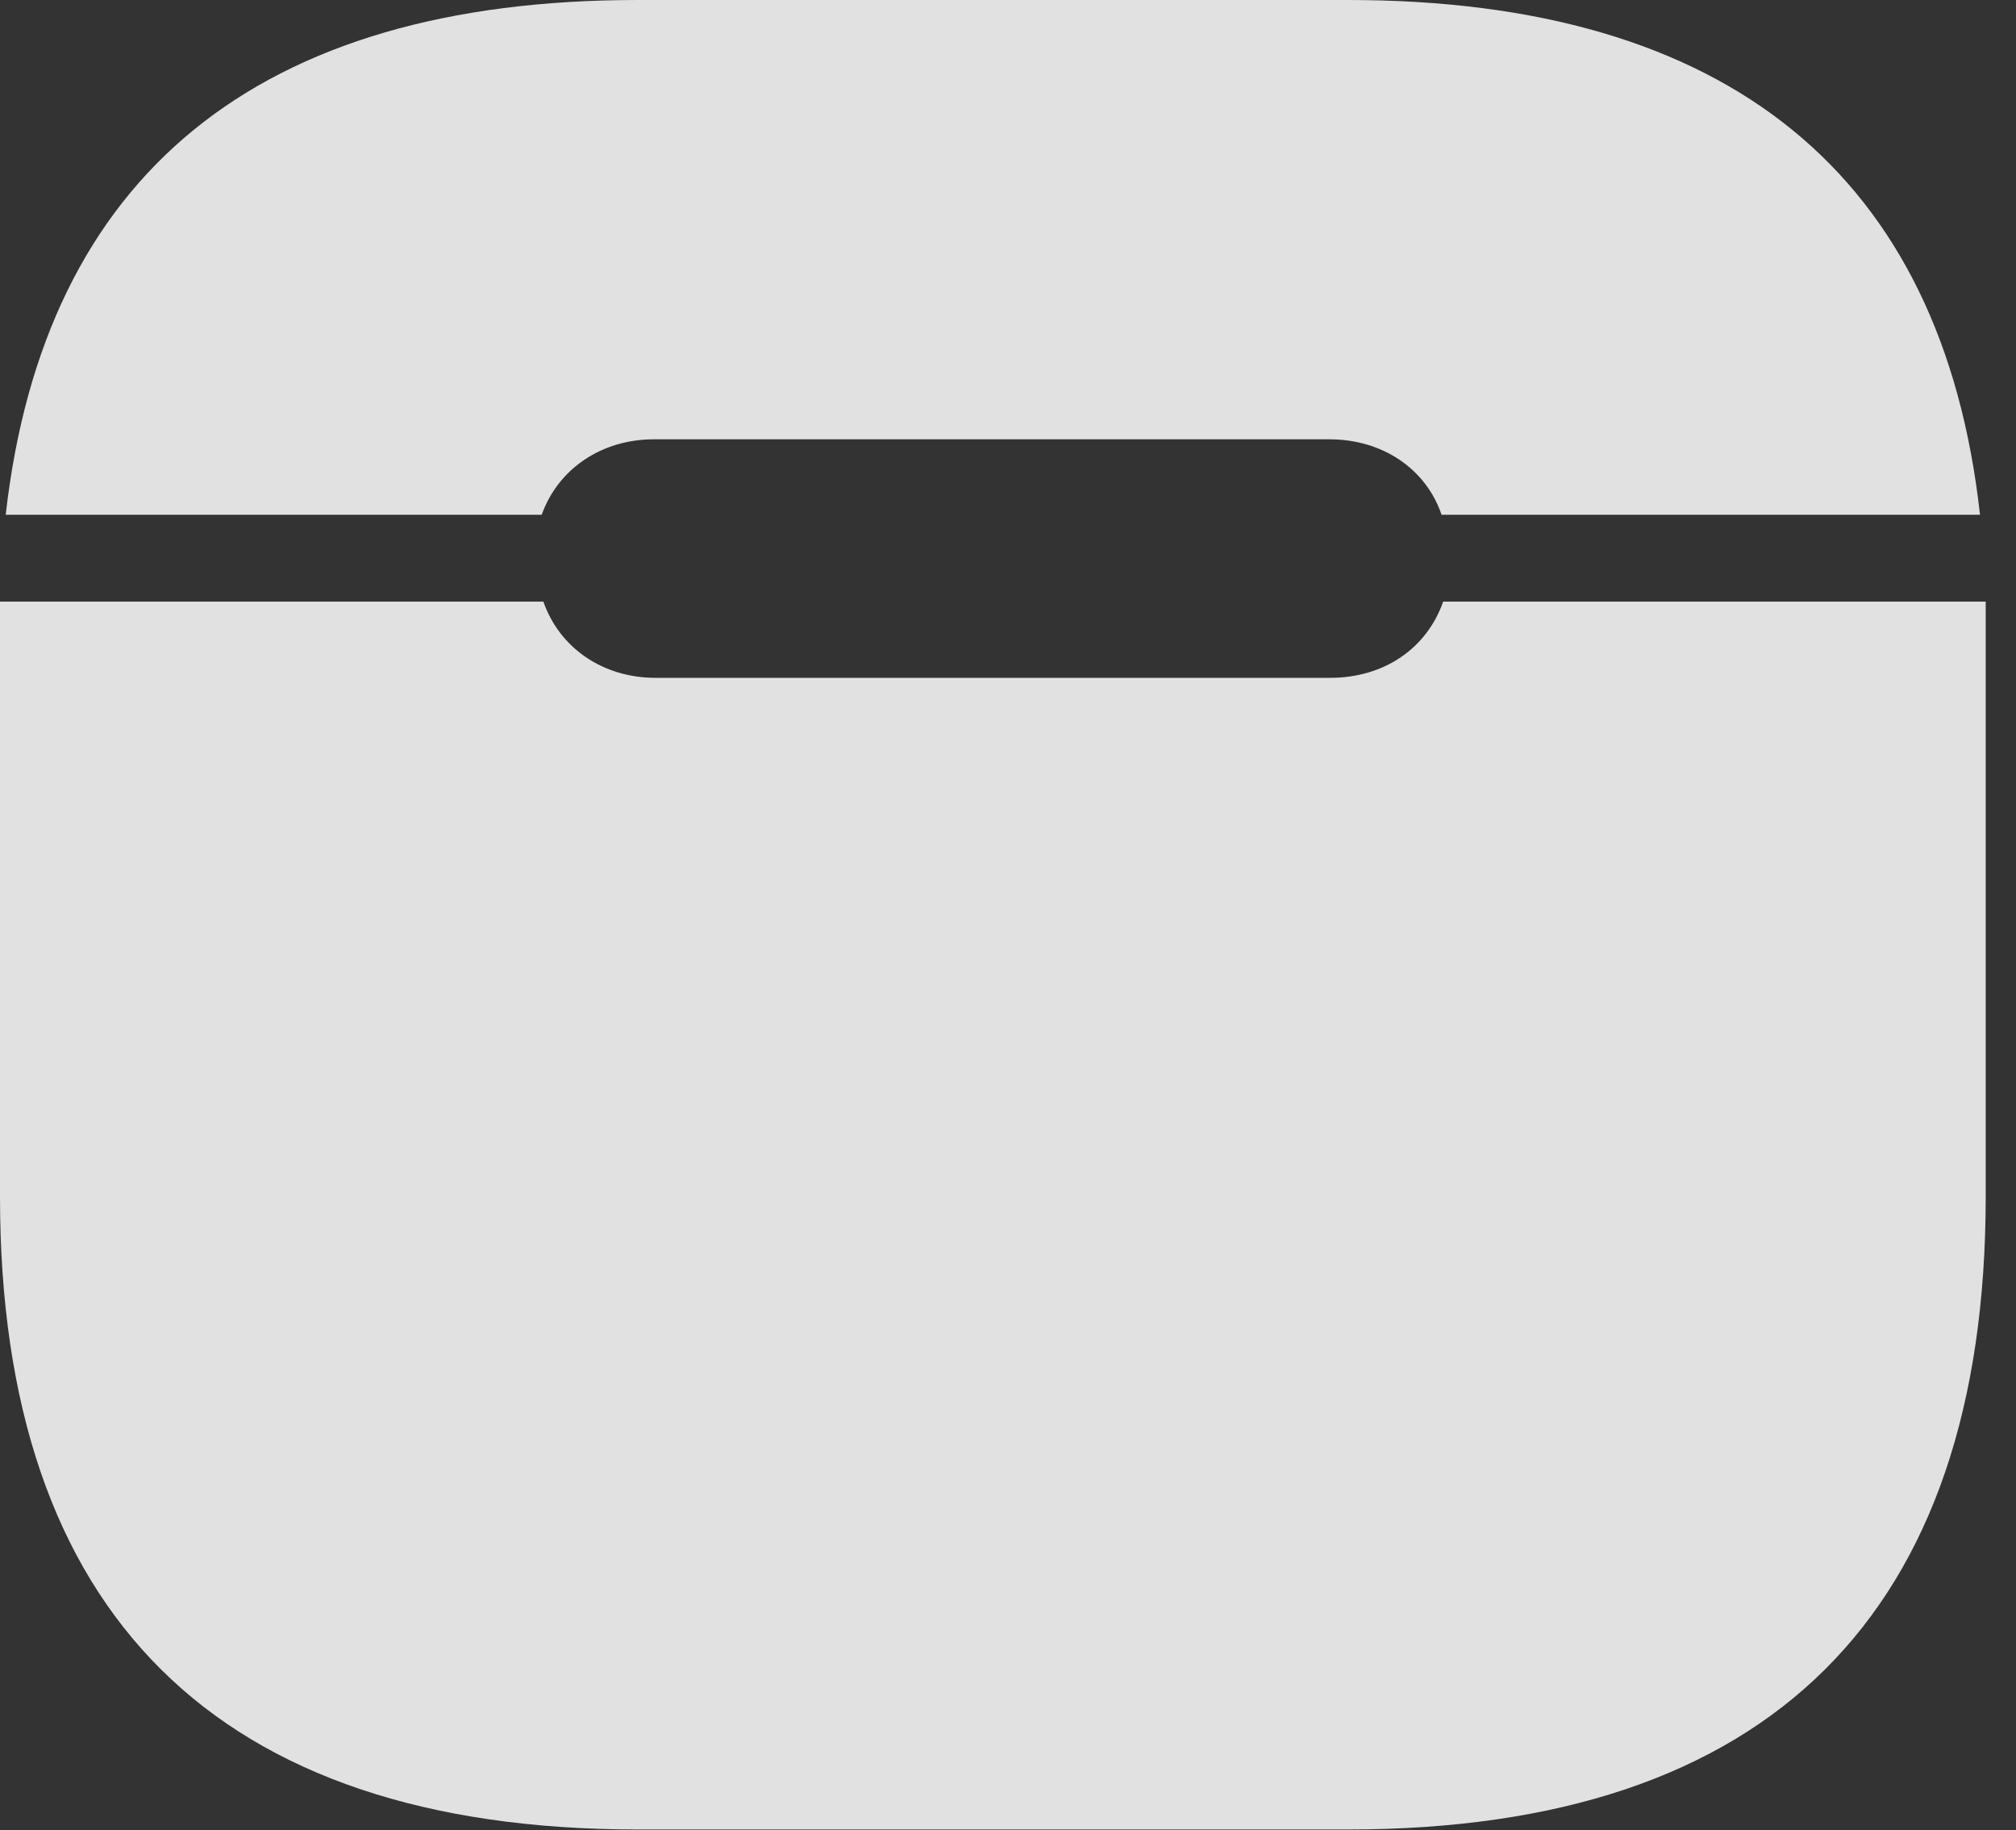 <?xml version="1.0" encoding="UTF-8"?>
<!--Generator: Apple Native CoreSVG 341-->
<!DOCTYPE svg
PUBLIC "-//W3C//DTD SVG 1.1//EN"
       "http://www.w3.org/Graphics/SVG/1.1/DTD/svg11.dtd">
<svg version="1.1" xmlns="http://www.w3.org/2000/svg" xmlns:xlink="http://www.w3.org/1999/xlink" viewBox="0 0 24.023 21.807">
 <rect x="0" y="0" width="24.023" height="21.807" fill="#333333" stroke="none"/>
 <g>
  <rect height="21.807" opacity="0" width="24.023" x="0" y="0"/>
  <path d="M0.068 6.133L6.455 6.133C6.65 5.586 7.168 5.234 7.793 5.234L15.84 5.234C16.475 5.234 16.992 5.586 17.178 6.133L23.594 6.133C23.145 2.08 20.586 0 16.064 0L7.598 0C3.076 0 0.527 2.08 0.068 6.133ZM15.85 8.076L7.812 8.076C7.188 8.076 6.67 7.725 6.475 7.168L0 7.168L0 14.258C0 19.229 2.588 21.797 7.598 21.797L16.064 21.797C21.084 21.797 23.662 19.229 23.662 14.258L23.662 7.168L17.197 7.168C17.002 7.725 16.494 8.076 15.85 8.076Z" fill="white" fill-opacity="0.85"/>
 </g>
</svg>
